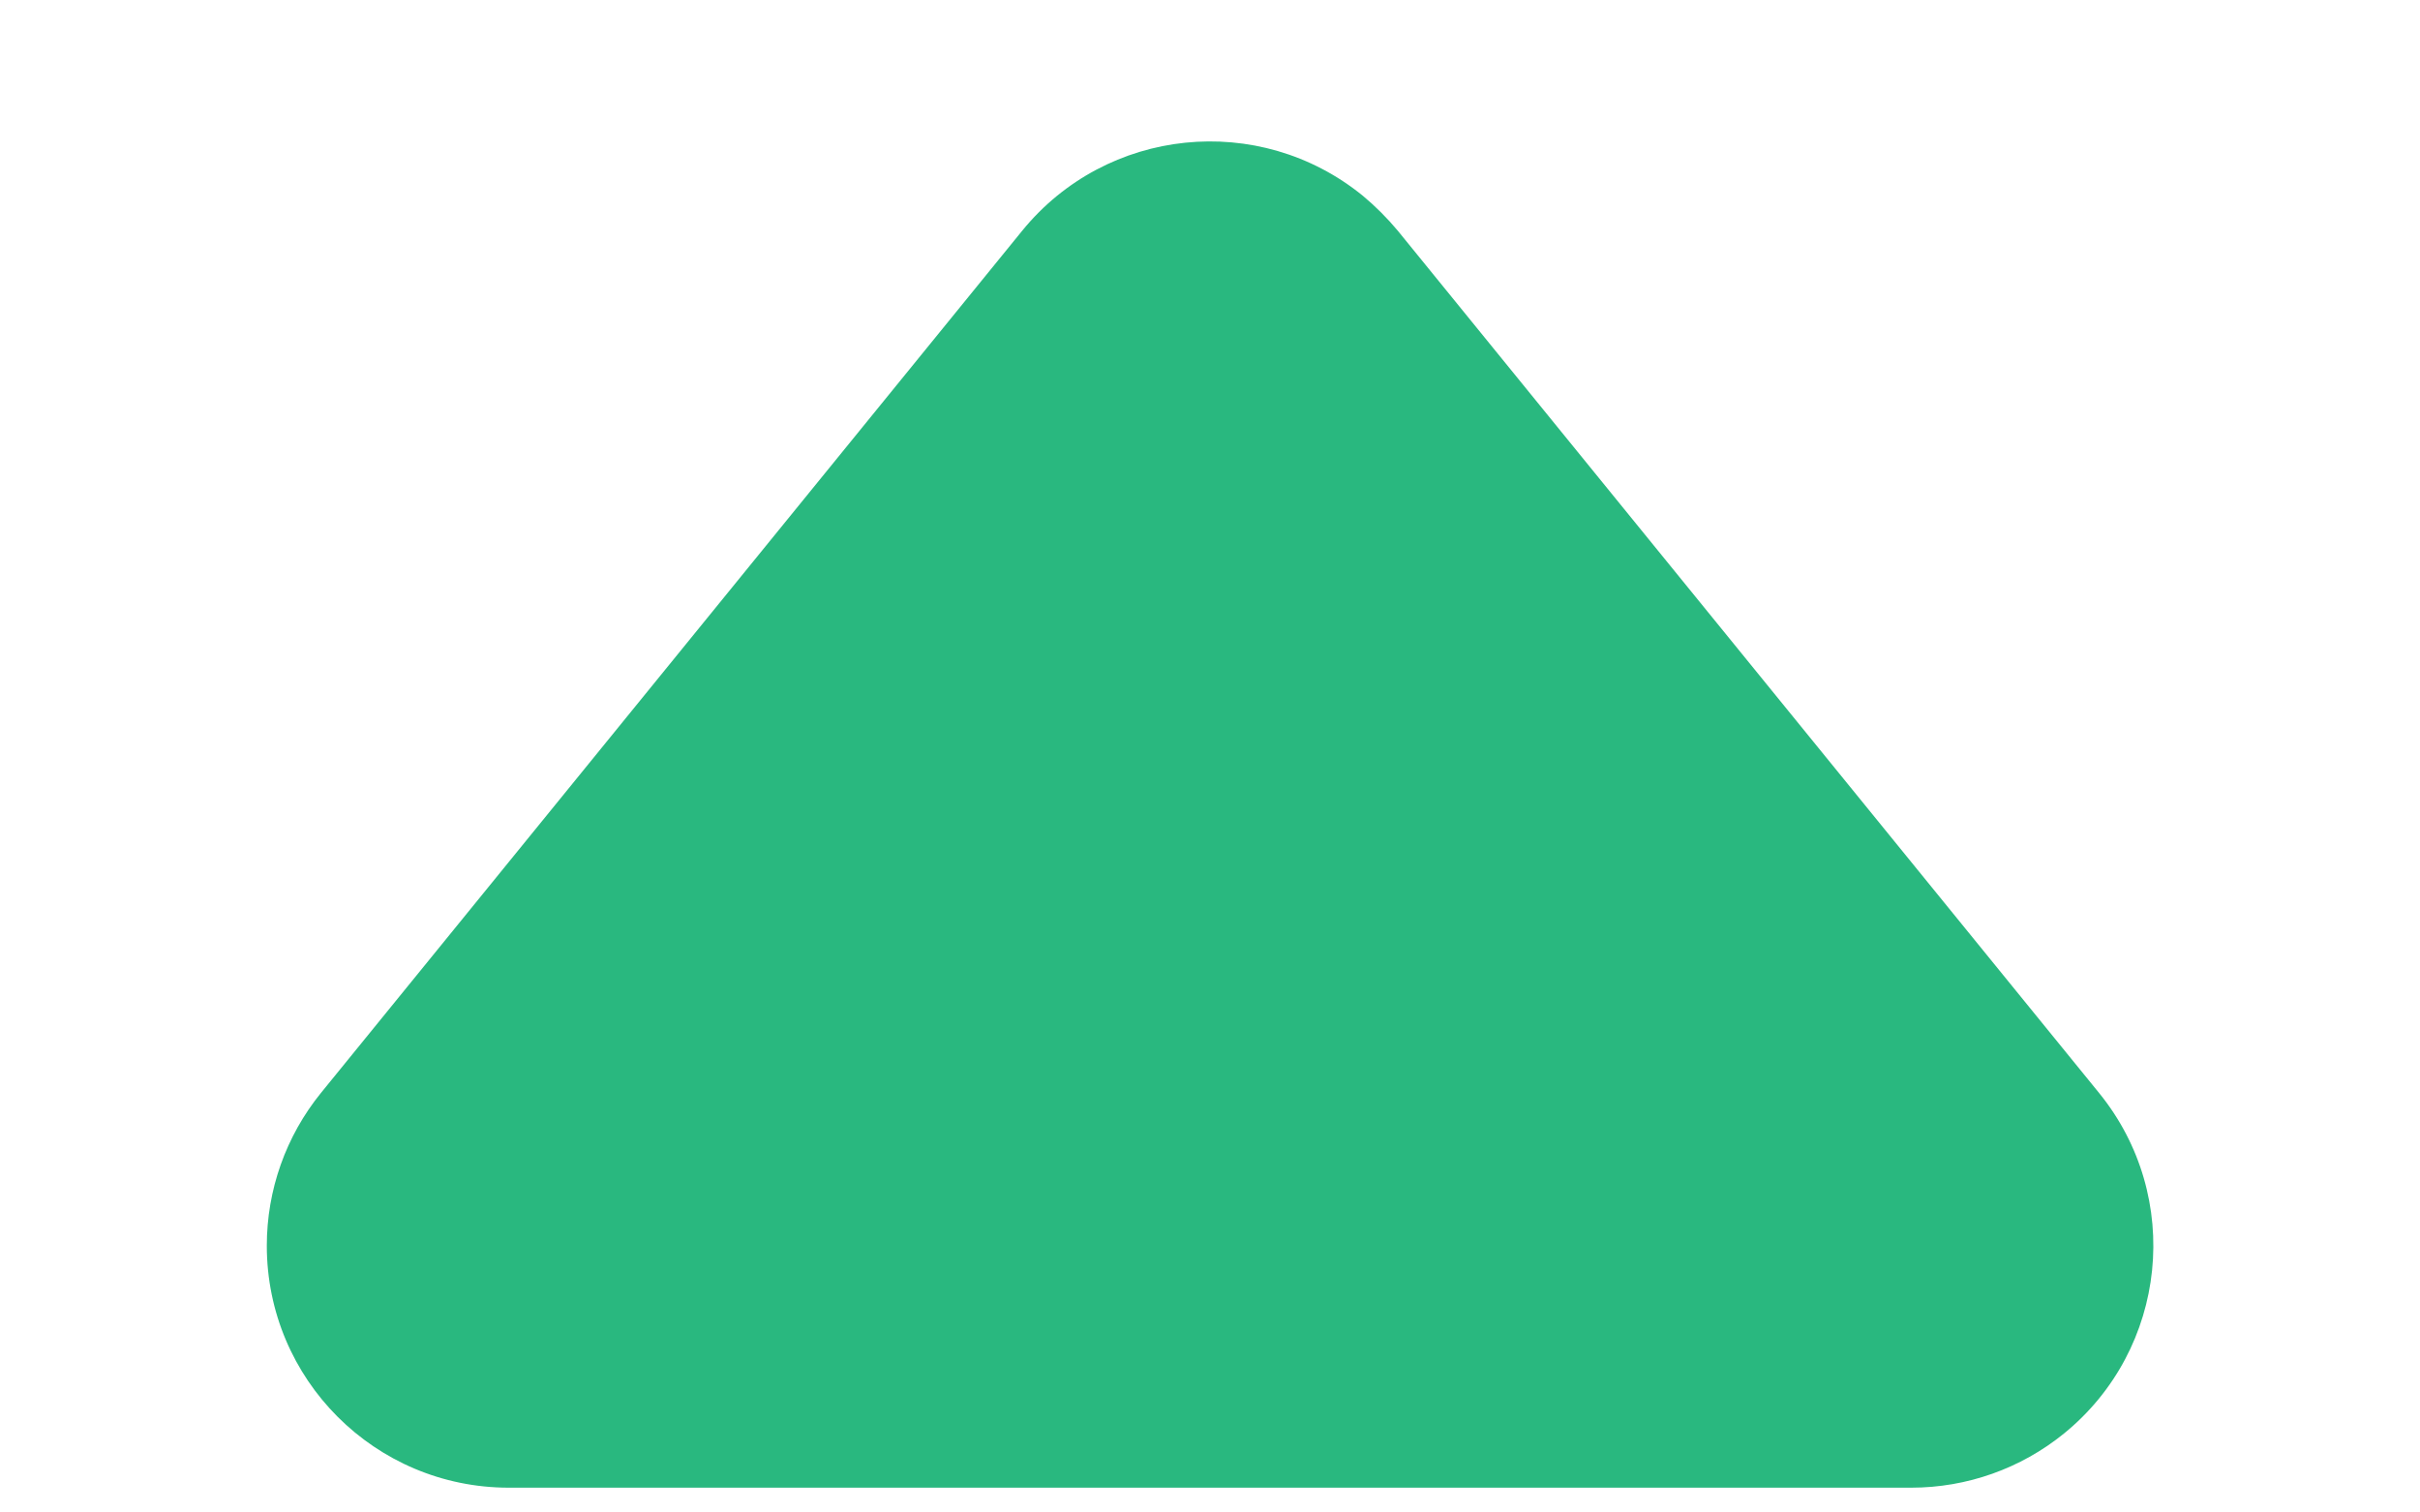 <?xml version="1.0" encoding="UTF-8"?>
<svg width="8px" height="5px" viewBox="0 0 8 5" version="1.1" xmlns="http://www.w3.org/2000/svg" xmlns:xlink="http://www.w3.org/1999/xlink">
    <title>76790DF6-DDB6-4ACB-ACDC-2BDBE7F0C20A</title>
    <g id="Merket-&amp;-Rewards" stroke="none" stroke-width="1" fill="none" fill-rule="evenodd">
        <g id="Market--Known-assets" transform="translate(-549, -131)" fill="#29B87F">
            <g id="Group-6" transform="translate(268, 115)">
                <g id="Arrow-up-Copy-9" transform="translate(281, 16)">
                    <path d="M4.621,0.763 L6.939,3.613 C7.218,3.956 7.166,4.46 6.823,4.739 C6.68,4.855 6.502,4.918 6.318,4.918 L1.682,4.918 C1.24,4.918 0.882,4.56 0.882,4.118 C0.882,3.934 0.945,3.756 1.061,3.613 L3.379,0.763 C3.658,0.42 4.162,0.368 4.505,0.647 C4.547,0.682 4.586,0.721 4.621,0.763 Z" id="Triangle"></path>
                </g>
            </g>
        </g>
    </g>
</svg>